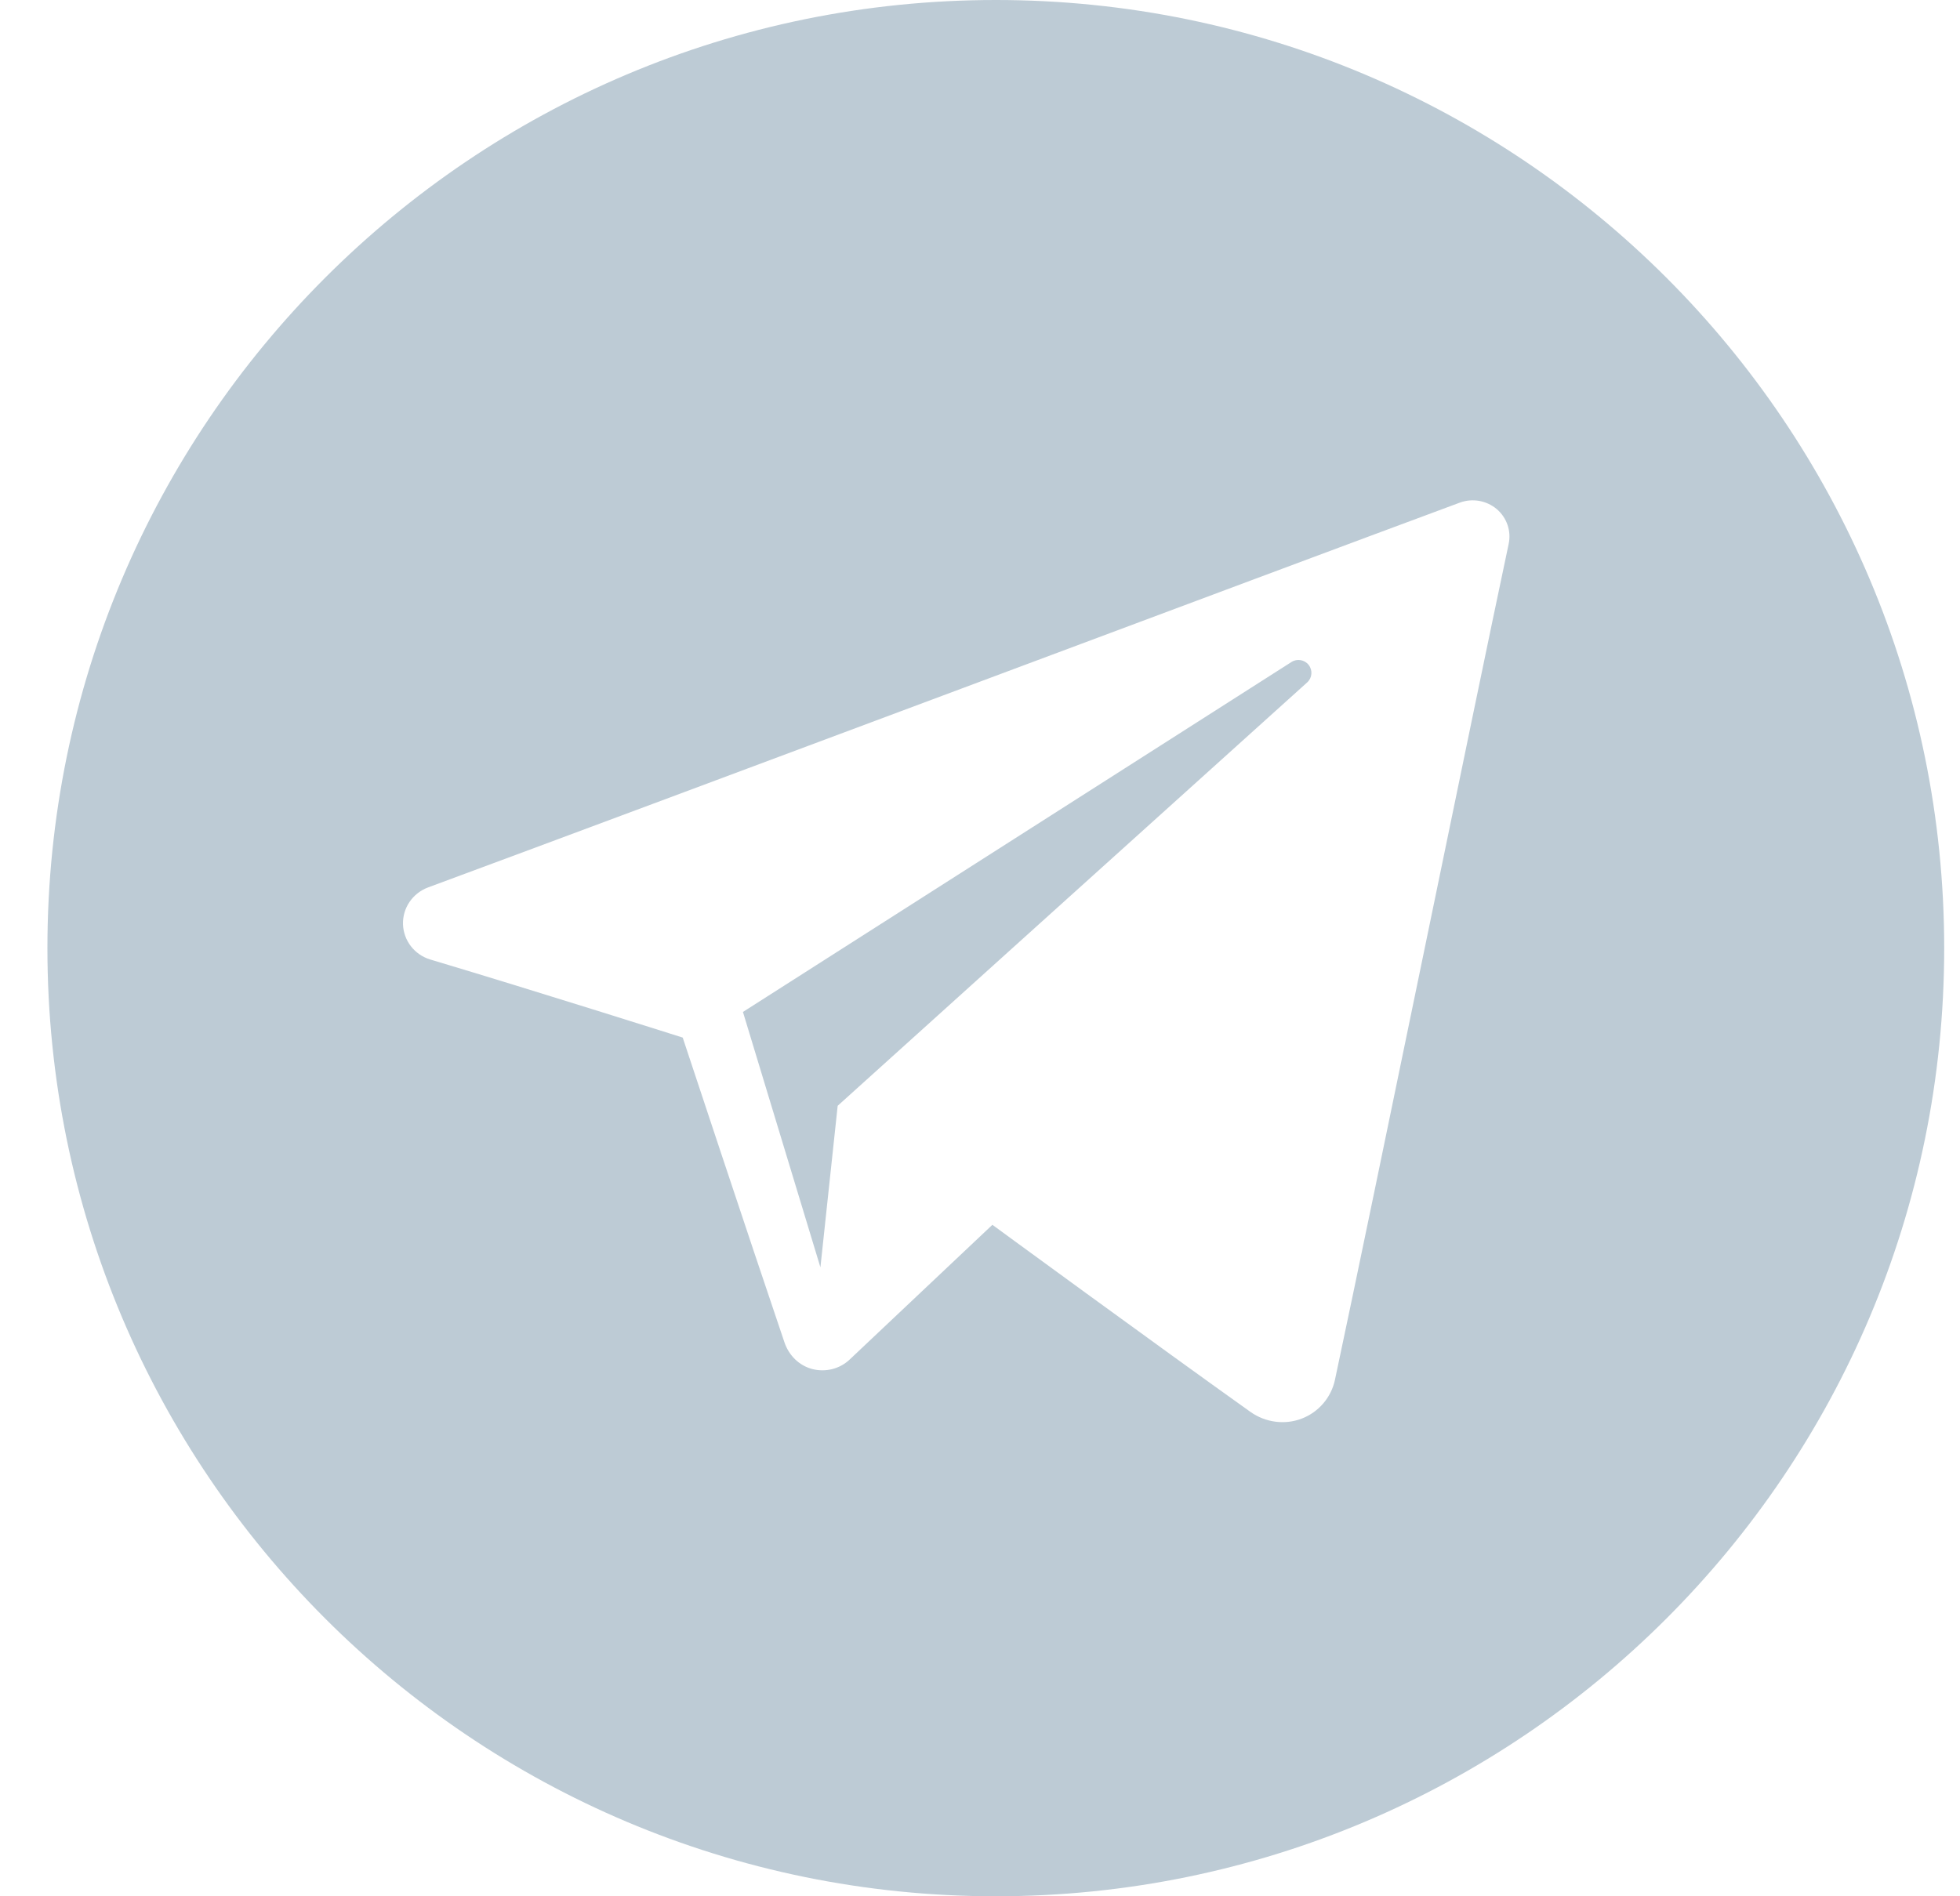 <svg xmlns="http://www.w3.org/2000/svg" width="31" height="30" viewBox="0 0 31 30">
    <path fill="#BDCBD5" fill-rule="evenodd" d="M11.751 16.011l1.225 4.039.273-2.556s4.728-4.268 7.427-6.699c.078-.071.088-.191.023-.275-.065-.084-.185-.104-.274-.046L11.75 16.01m9.364 5.82c-.06.28-.259.512-.528.614-.268.102-.572.06-.807-.106-1.478-1.053-4.083-2.961-4.083-2.961l-2.256 2.13c-.157.15-.381.206-.592.152-.21-.055-.37-.216-.44-.42-.552-1.626-1.61-4.824-1.61-4.824s-2.265-.719-3.992-1.235c-.25-.075-.423-.298-.432-.556-.008-.259.151-.492.395-.584 3.849-1.424 13.265-4.956 16.322-6.089.198-.072.42-.033.582.103.16.136.233.349.188.554-.575 2.707-2.113 10.245-2.747 13.222M15.75 0c-8.283 0-15 6.715-15 15 0 8.284 6.717 15 15 15 8.284 0 15-6.716 15-15 0-8.285-6.716-15-15-15"/>
</svg>
